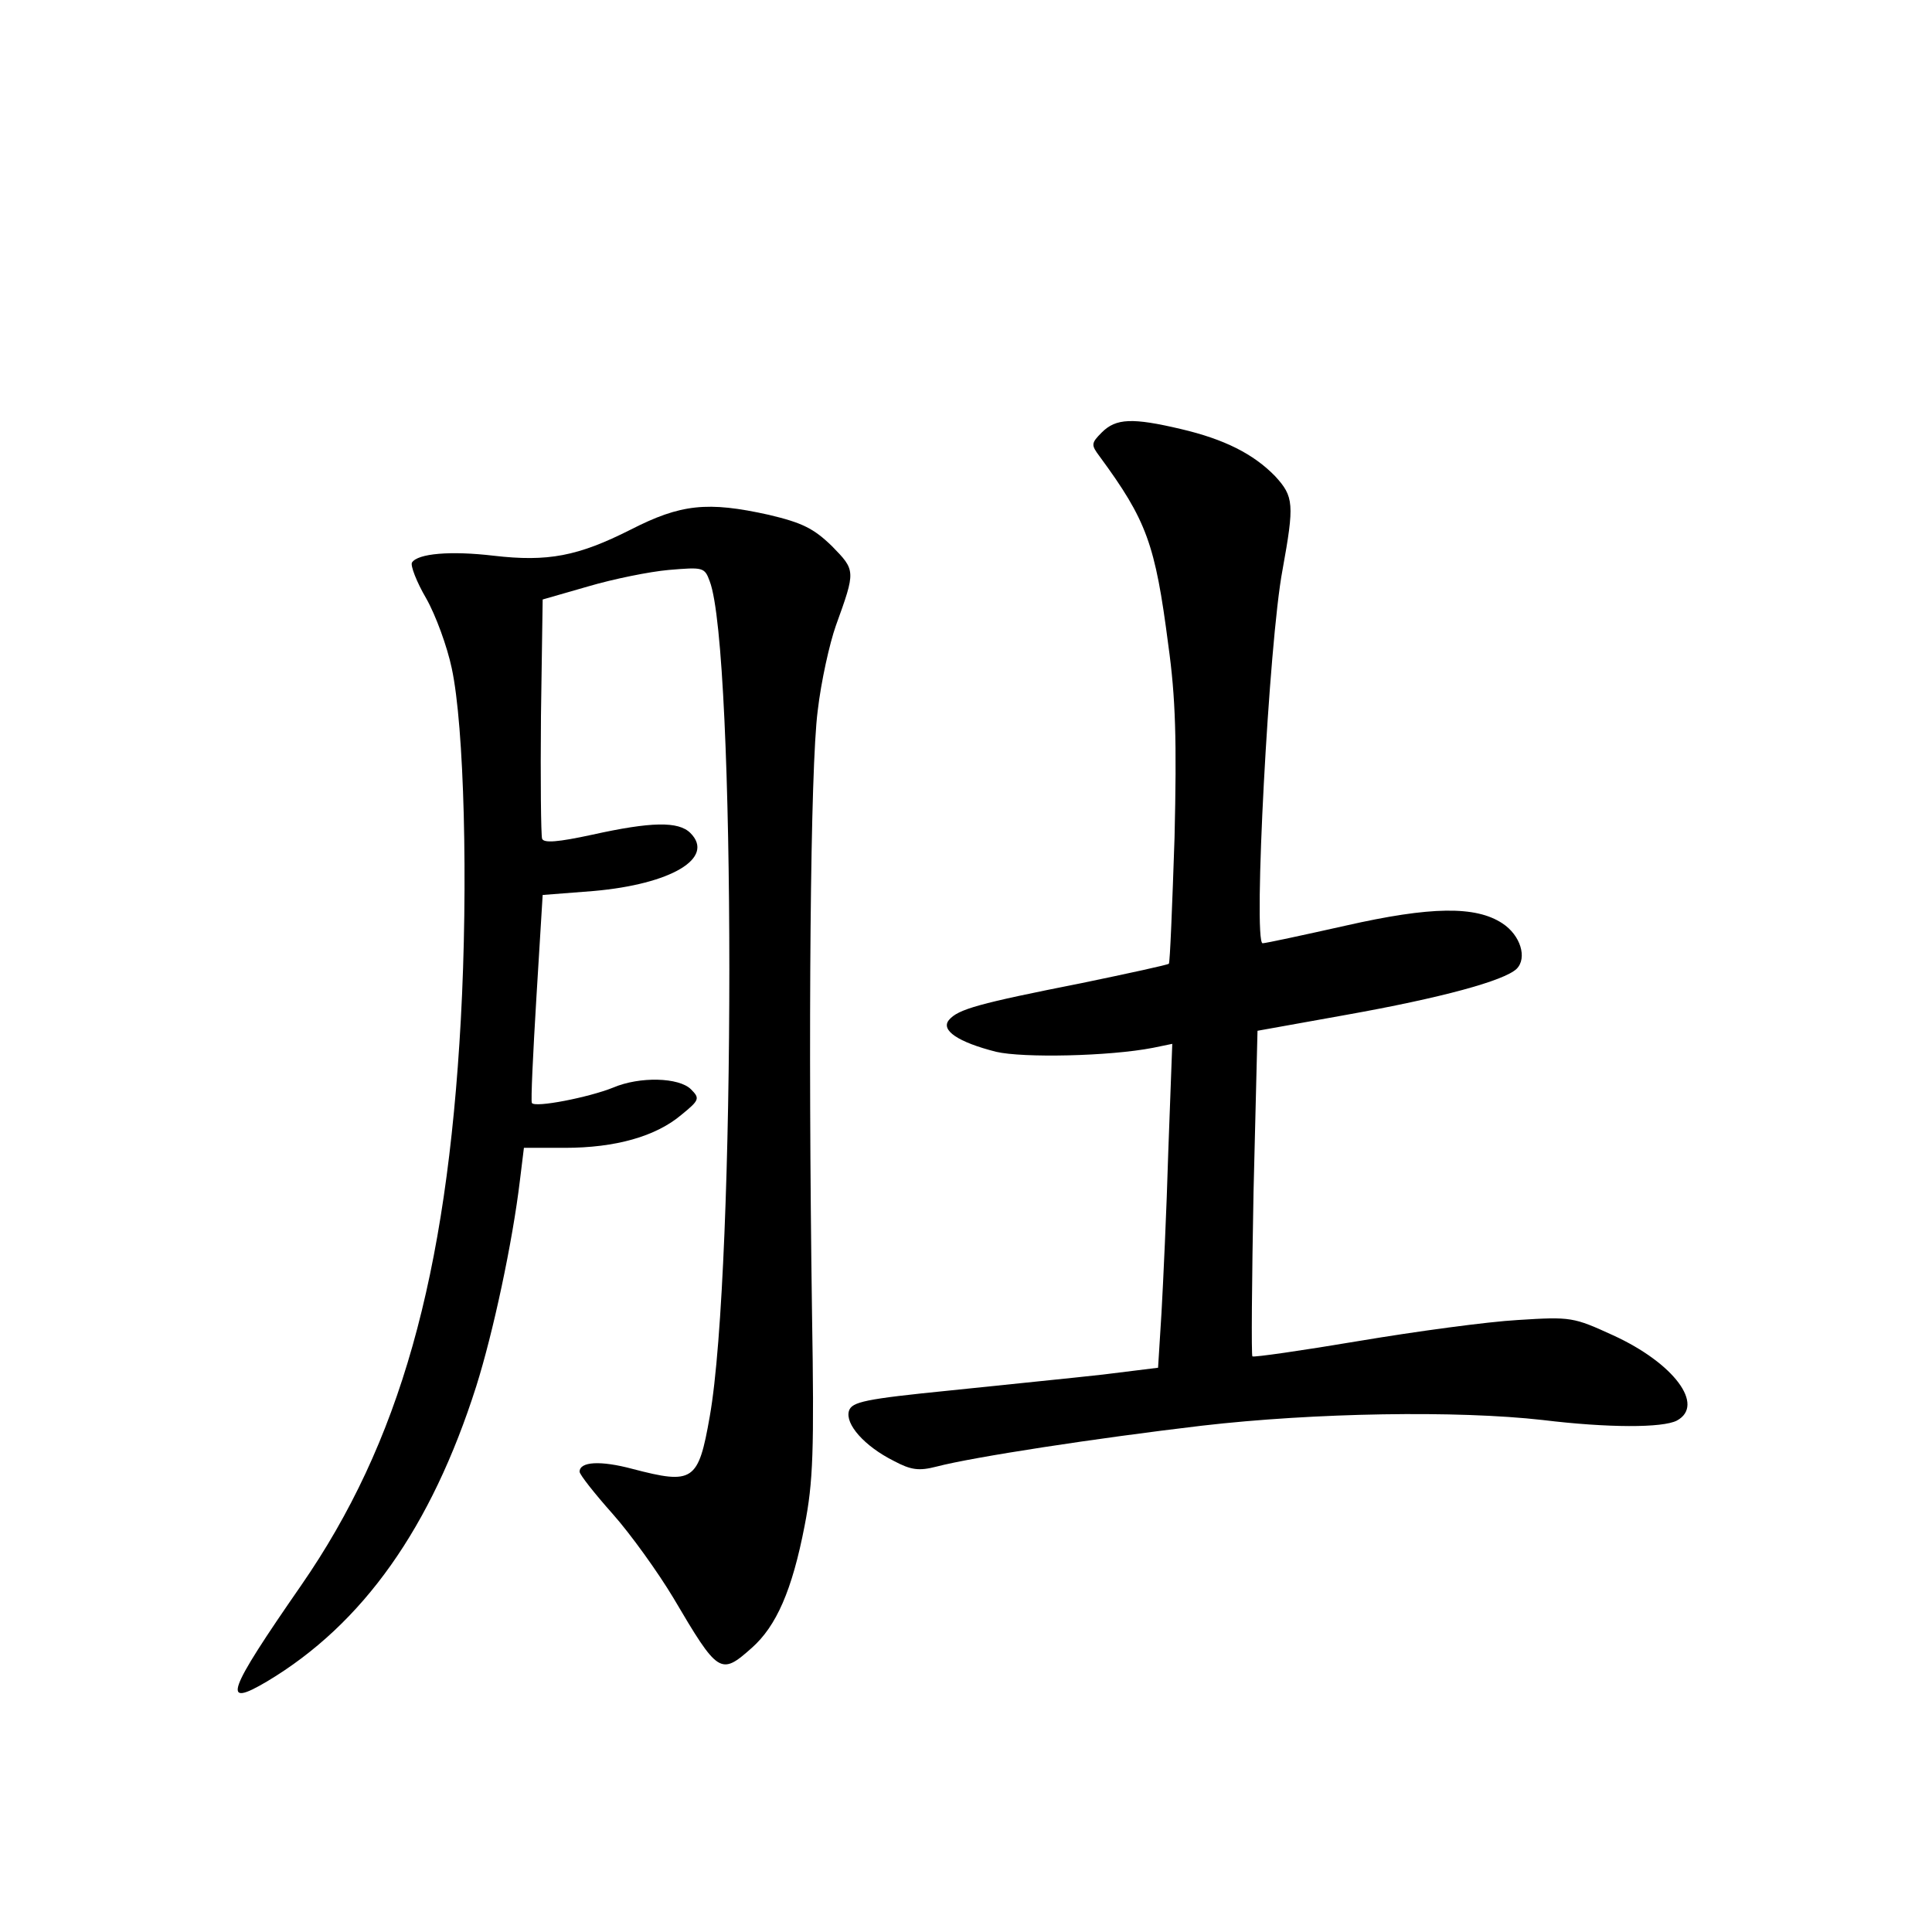 <?xml version="1.0" standalone="no"?>
<!DOCTYPE svg PUBLIC "-//W3C//DTD SVG 20010904//EN"
 "http://www.w3.org/TR/2001/REC-SVG-20010904/DTD/svg10.dtd">
<svg version="1.0" xmlns="http://www.w3.org/2000/svg"
 width="340pt" height="340pt" viewBox="0 0 340 340"
 preserveAspectRatio="xMidYMid meet">
<g transform="translate(0,340) scale(0.1,-0.1)"
fill="#000000" stroke="none">
<path d="M1939 2639 c-19 -19 -19 -22 -4 -42 83 -113 98 -154 121 -332 13 -93
15 -169 11 -339 -4 -120 -8 -220 -10 -222 -2 -2 -71 -17 -153 -34 -182 -36
-218 -46 -234 -65 -15 -18 16 -39 83 -56 47 -11 199 -8 276 7 l34 7 -7 -189
c-3 -104 -9 -232 -12 -285 l-6 -96 -97 -12 c-53 -6 -174 -18 -269 -28 -150
-15 -173 -20 -178 -36 -7 -23 27 -62 79 -88 30 -16 44 -18 75 -10 65 17 281
50 467 72 199 23 450 27 600 10 115 -14 211 -14 236 -1 50 27 -5 101 -112 150
-70 32 -74 33 -168 27 -53 -3 -179 -20 -280 -37 -101 -17 -185 -29 -187 -27
-2 2 -1 132 2 289 l7 284 156 28 c168 30 278 60 300 81 19 19 7 59 -25 80 -47
31 -126 30 -276 -4 -76 -17 -141 -31 -146 -31 -17 0 11 531 35 657 21 116 20
129 -13 165 -38 39 -89 65 -166 83 -85 20 -114 19 -139 -6z"/>
<path d="M1110 2468 c-93 -47 -146 -57 -241 -46 -76 9 -134 4 -144 -12 -3 -5
8 -34 25 -63 17 -30 37 -85 45 -123 22 -102 29 -380 16 -618 -25 -454 -108
-746 -281 -996 -131 -189 -141 -217 -60 -169 169 101 289 271 368 519 30 95
64 254 77 363 l7 57 72 0 c89 0 160 20 205 58 32 26 33 29 17 45 -21 21 -90
23 -137 3 -42 -17 -138 -36 -143 -27 -2 3 2 87 8 186 l11 180 90 7 c136 12
214 58 170 102 -21 21 -69 20 -173 -3 -60 -13 -85 -15 -88 -7 -2 6 -3 104 -2
216 l3 205 80 23 c44 13 108 26 142 29 60 5 63 5 72 -20 46 -120 46 -1211 0
-1470 -20 -114 -29 -120 -136 -92 -56 15 -93 13 -93 -5 0 -5 26 -38 58 -74 32
-36 80 -103 107 -148 79 -134 83 -137 138 -88 43 38 71 101 93 215 15 77 17
131 13 375 -7 496 -3 959 10 1059 6 52 21 119 32 150 35 97 35 97 -7 140 -32
31 -52 41 -111 55 -108 24 -155 19 -243 -26z"/>
</g>
</svg>
